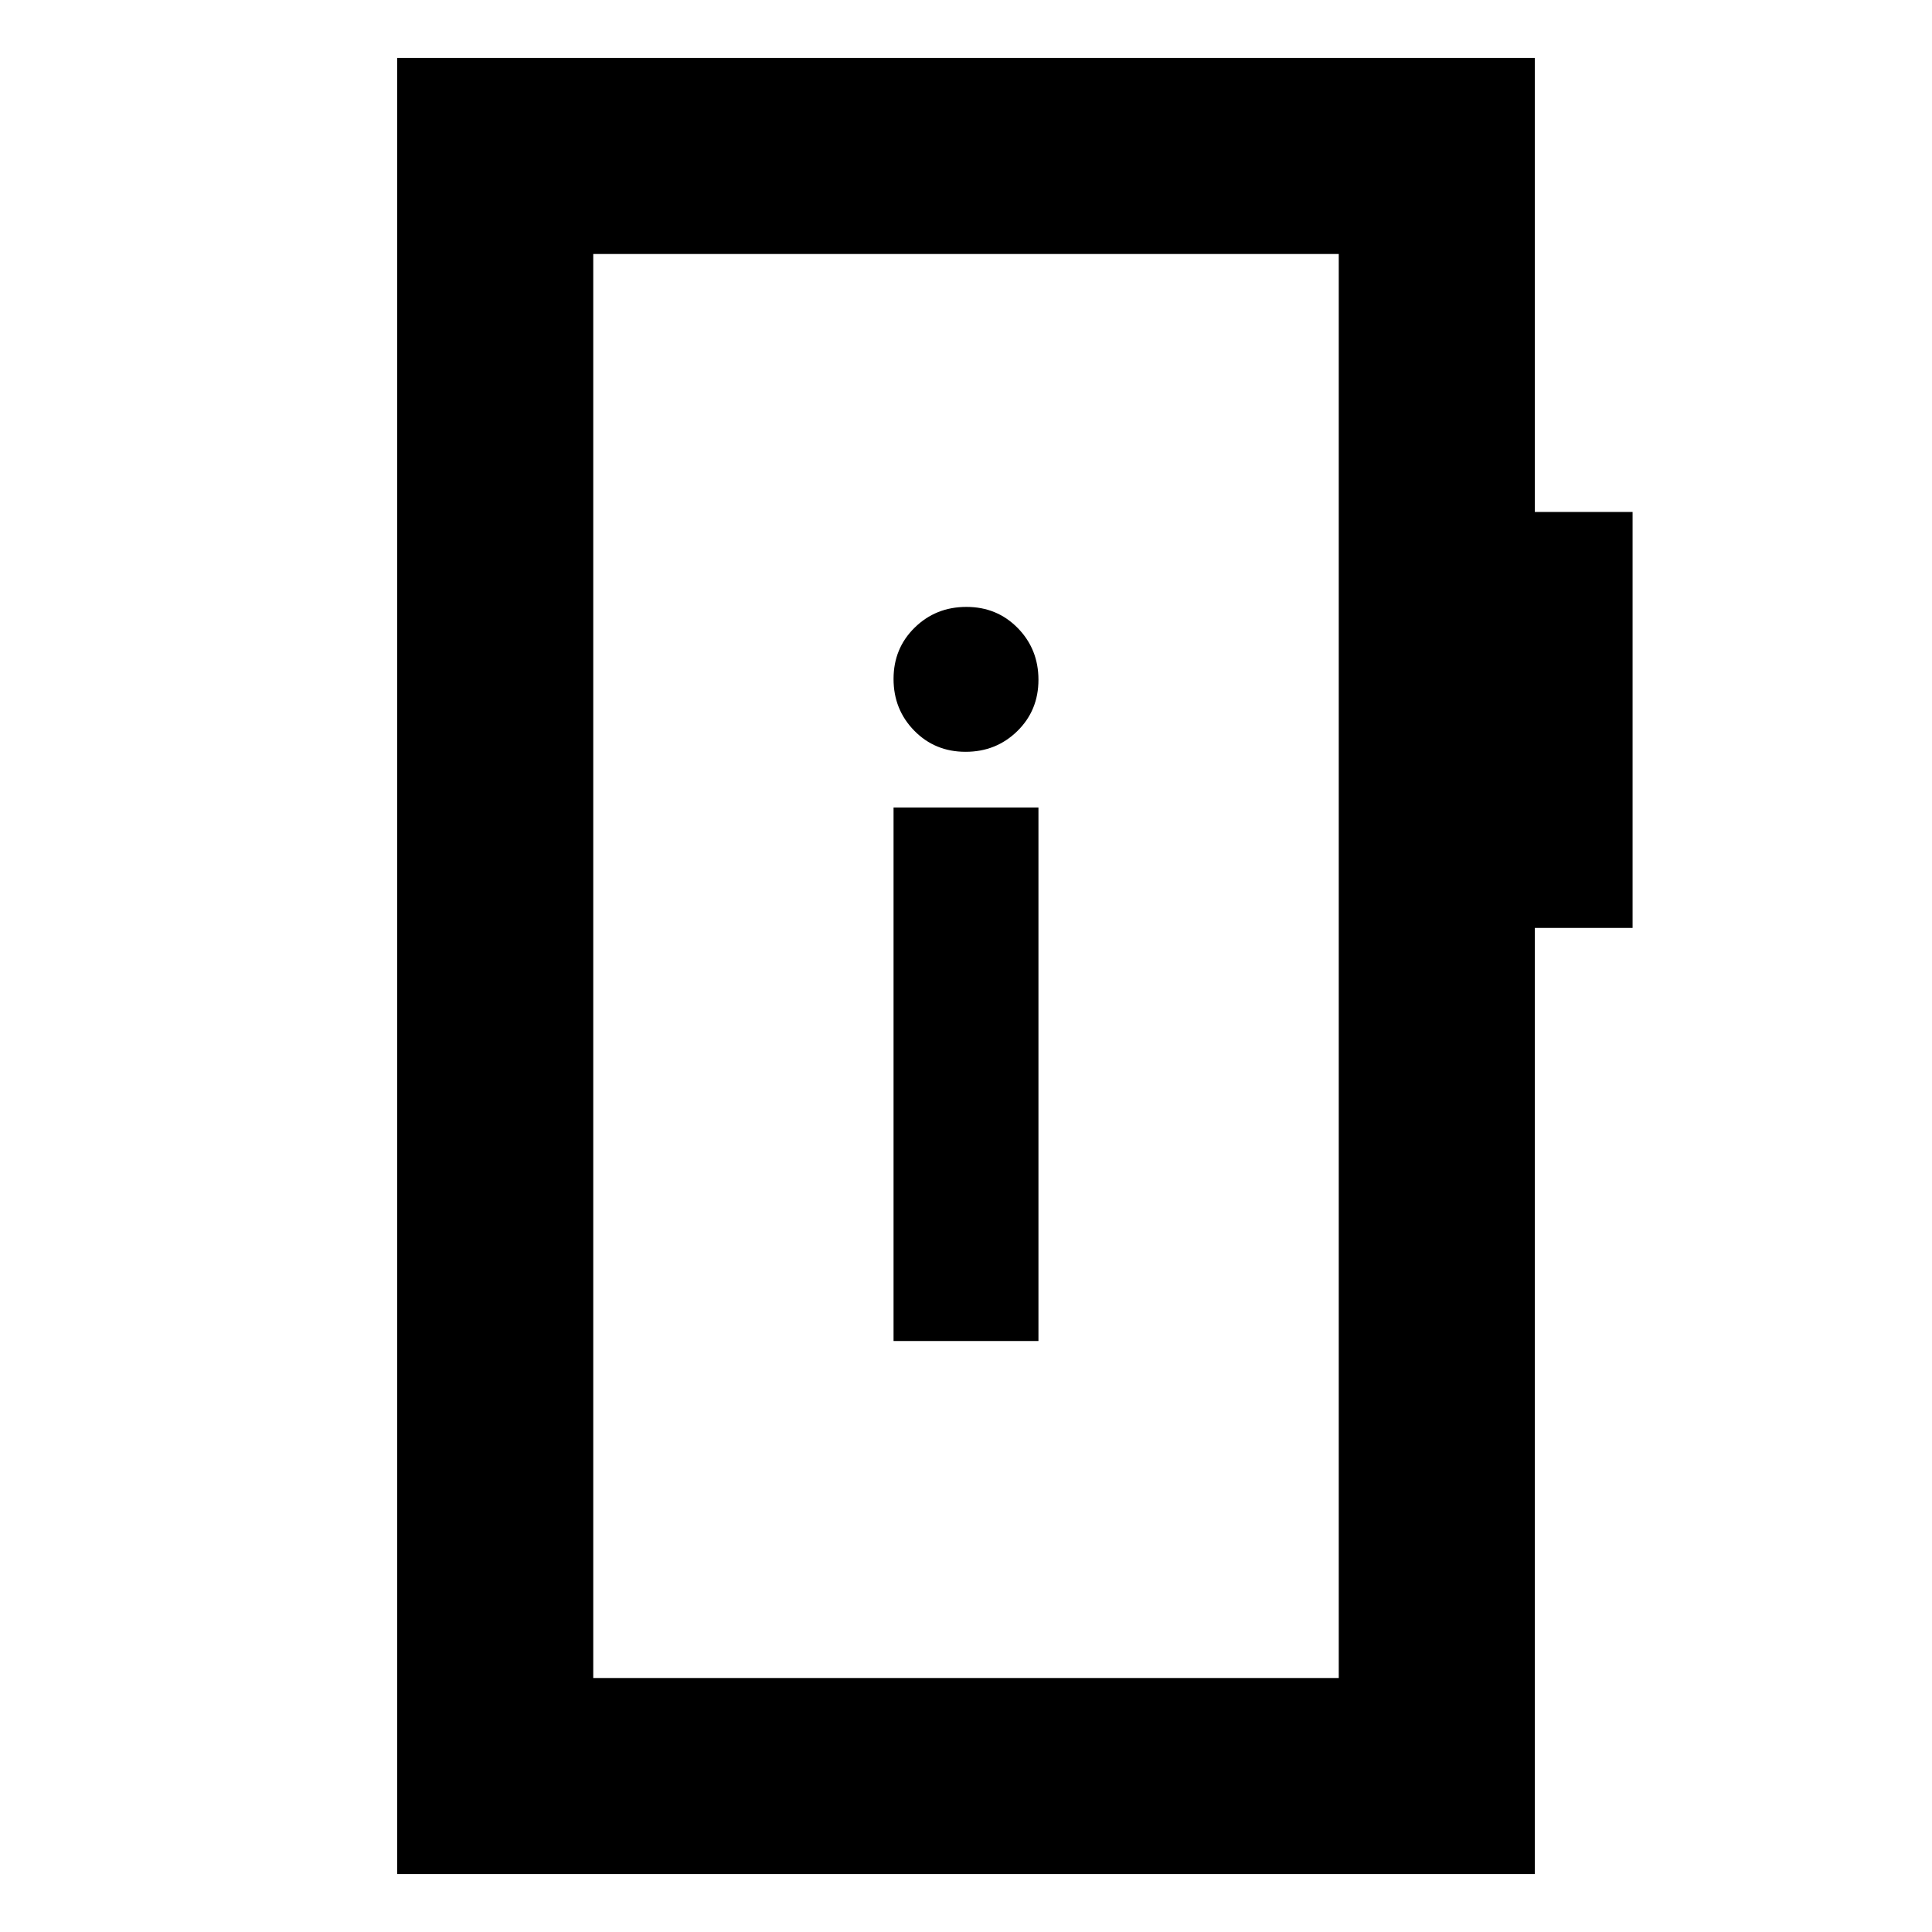 <svg xmlns="http://www.w3.org/2000/svg" height="20" viewBox="0 -960 960 960" width="20"><path d="M444-293.65h72v-265.13h-72v265.13Zm35.79-292.78q15.21 0 25.71-10.29t10.5-25.5q0-15.21-10.29-25.71t-25.5-10.5q-15.21 0-25.71 10.29-10.5 10.28-10.5 25.5 0 15.21 10.29 25.71t25.5 10.5ZM197.35-28.78v-902.44h565.3v225.61h48.57v206.7h-48.57v470.13h-565.3Zm97.43-97.44h370.44v-707.56H294.78v707.56Zm0 0v-707.56 707.56Z"/></svg>